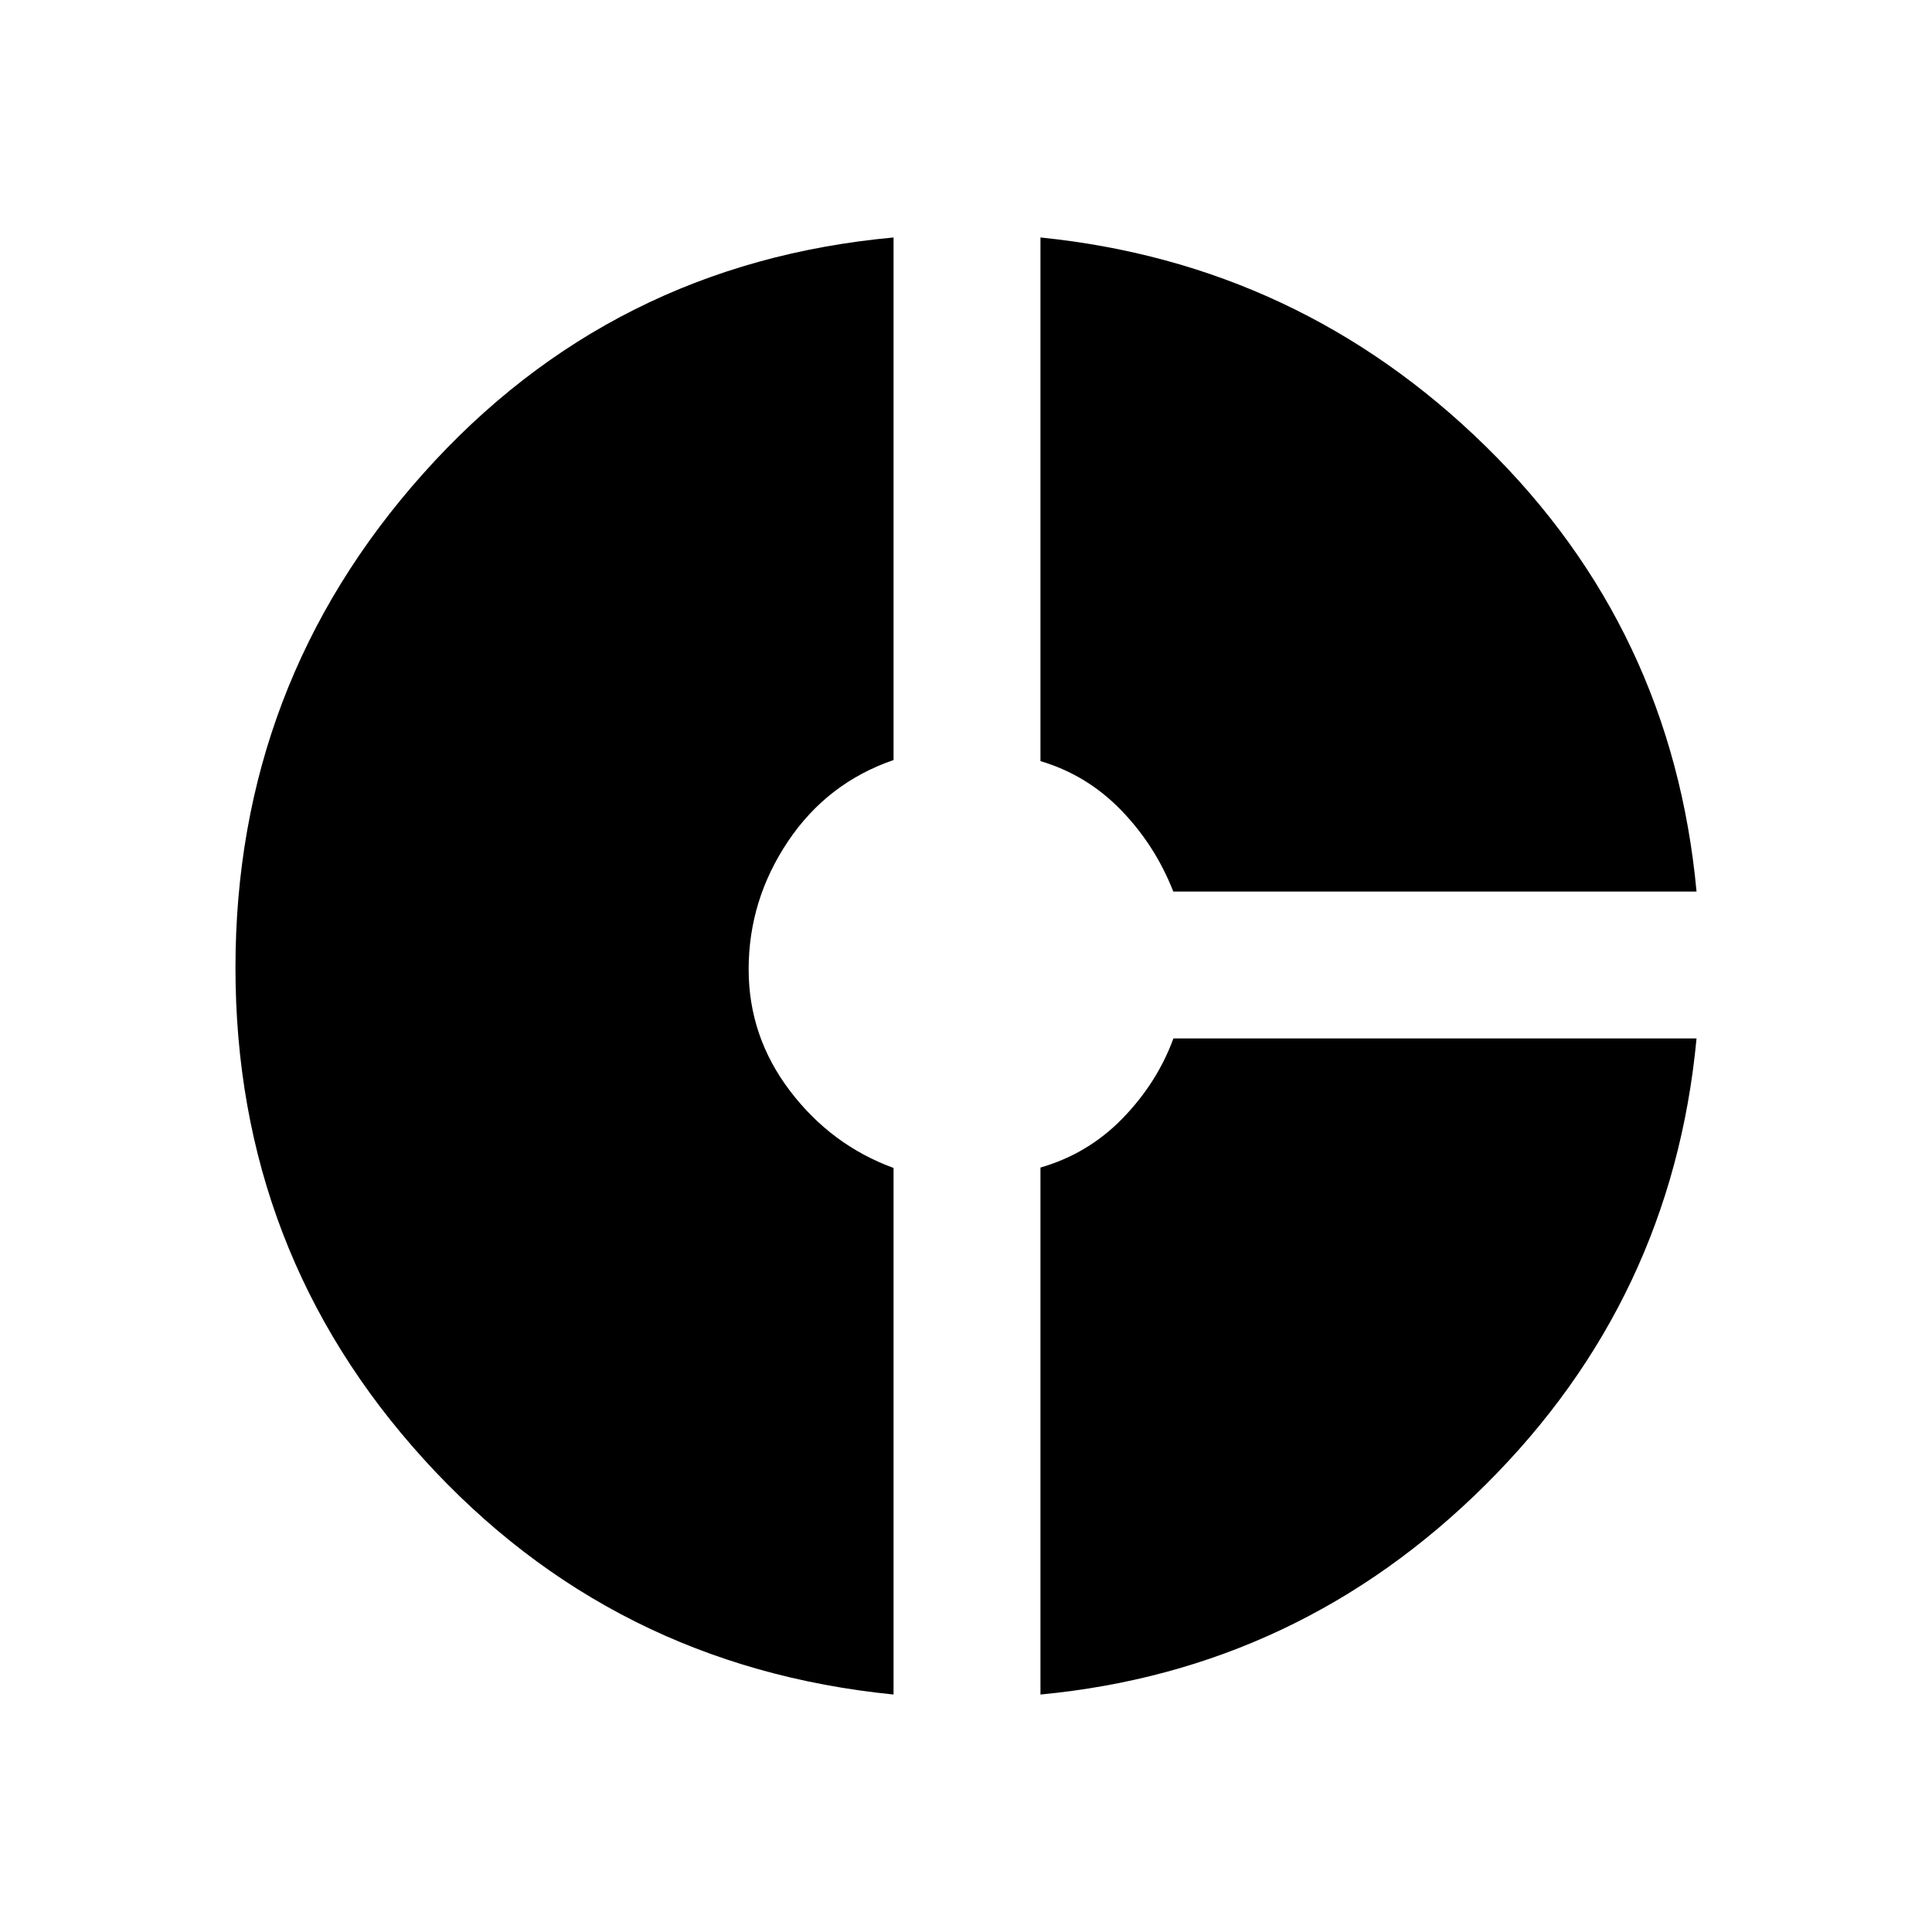 <svg xmlns="http://www.w3.org/2000/svg" height="48" viewBox="0 -960 960 960" width="48"><path d="M583-517q-9-23-26-40.5t-40-24.3V-842q128.71 13.05 221.29 103.82Q830.87-647.42 843-517H583ZM444-118q-140-14-233.5-117T117-479.12q0-141.12 93.29-245.56Q303.57-829.12 444-842v259.66q-33 11.34-52.5 40.49-19.5 29.14-19.5 63.5Q372-445 392.5-418t51.5 38.35V-118Zm73 0v-261.85q23.7-6.83 40.85-24.49Q575-422 583.06-444H843q-12.2 129.63-104.79 221.71Q645.63-130.2 517-118Z"/></svg>